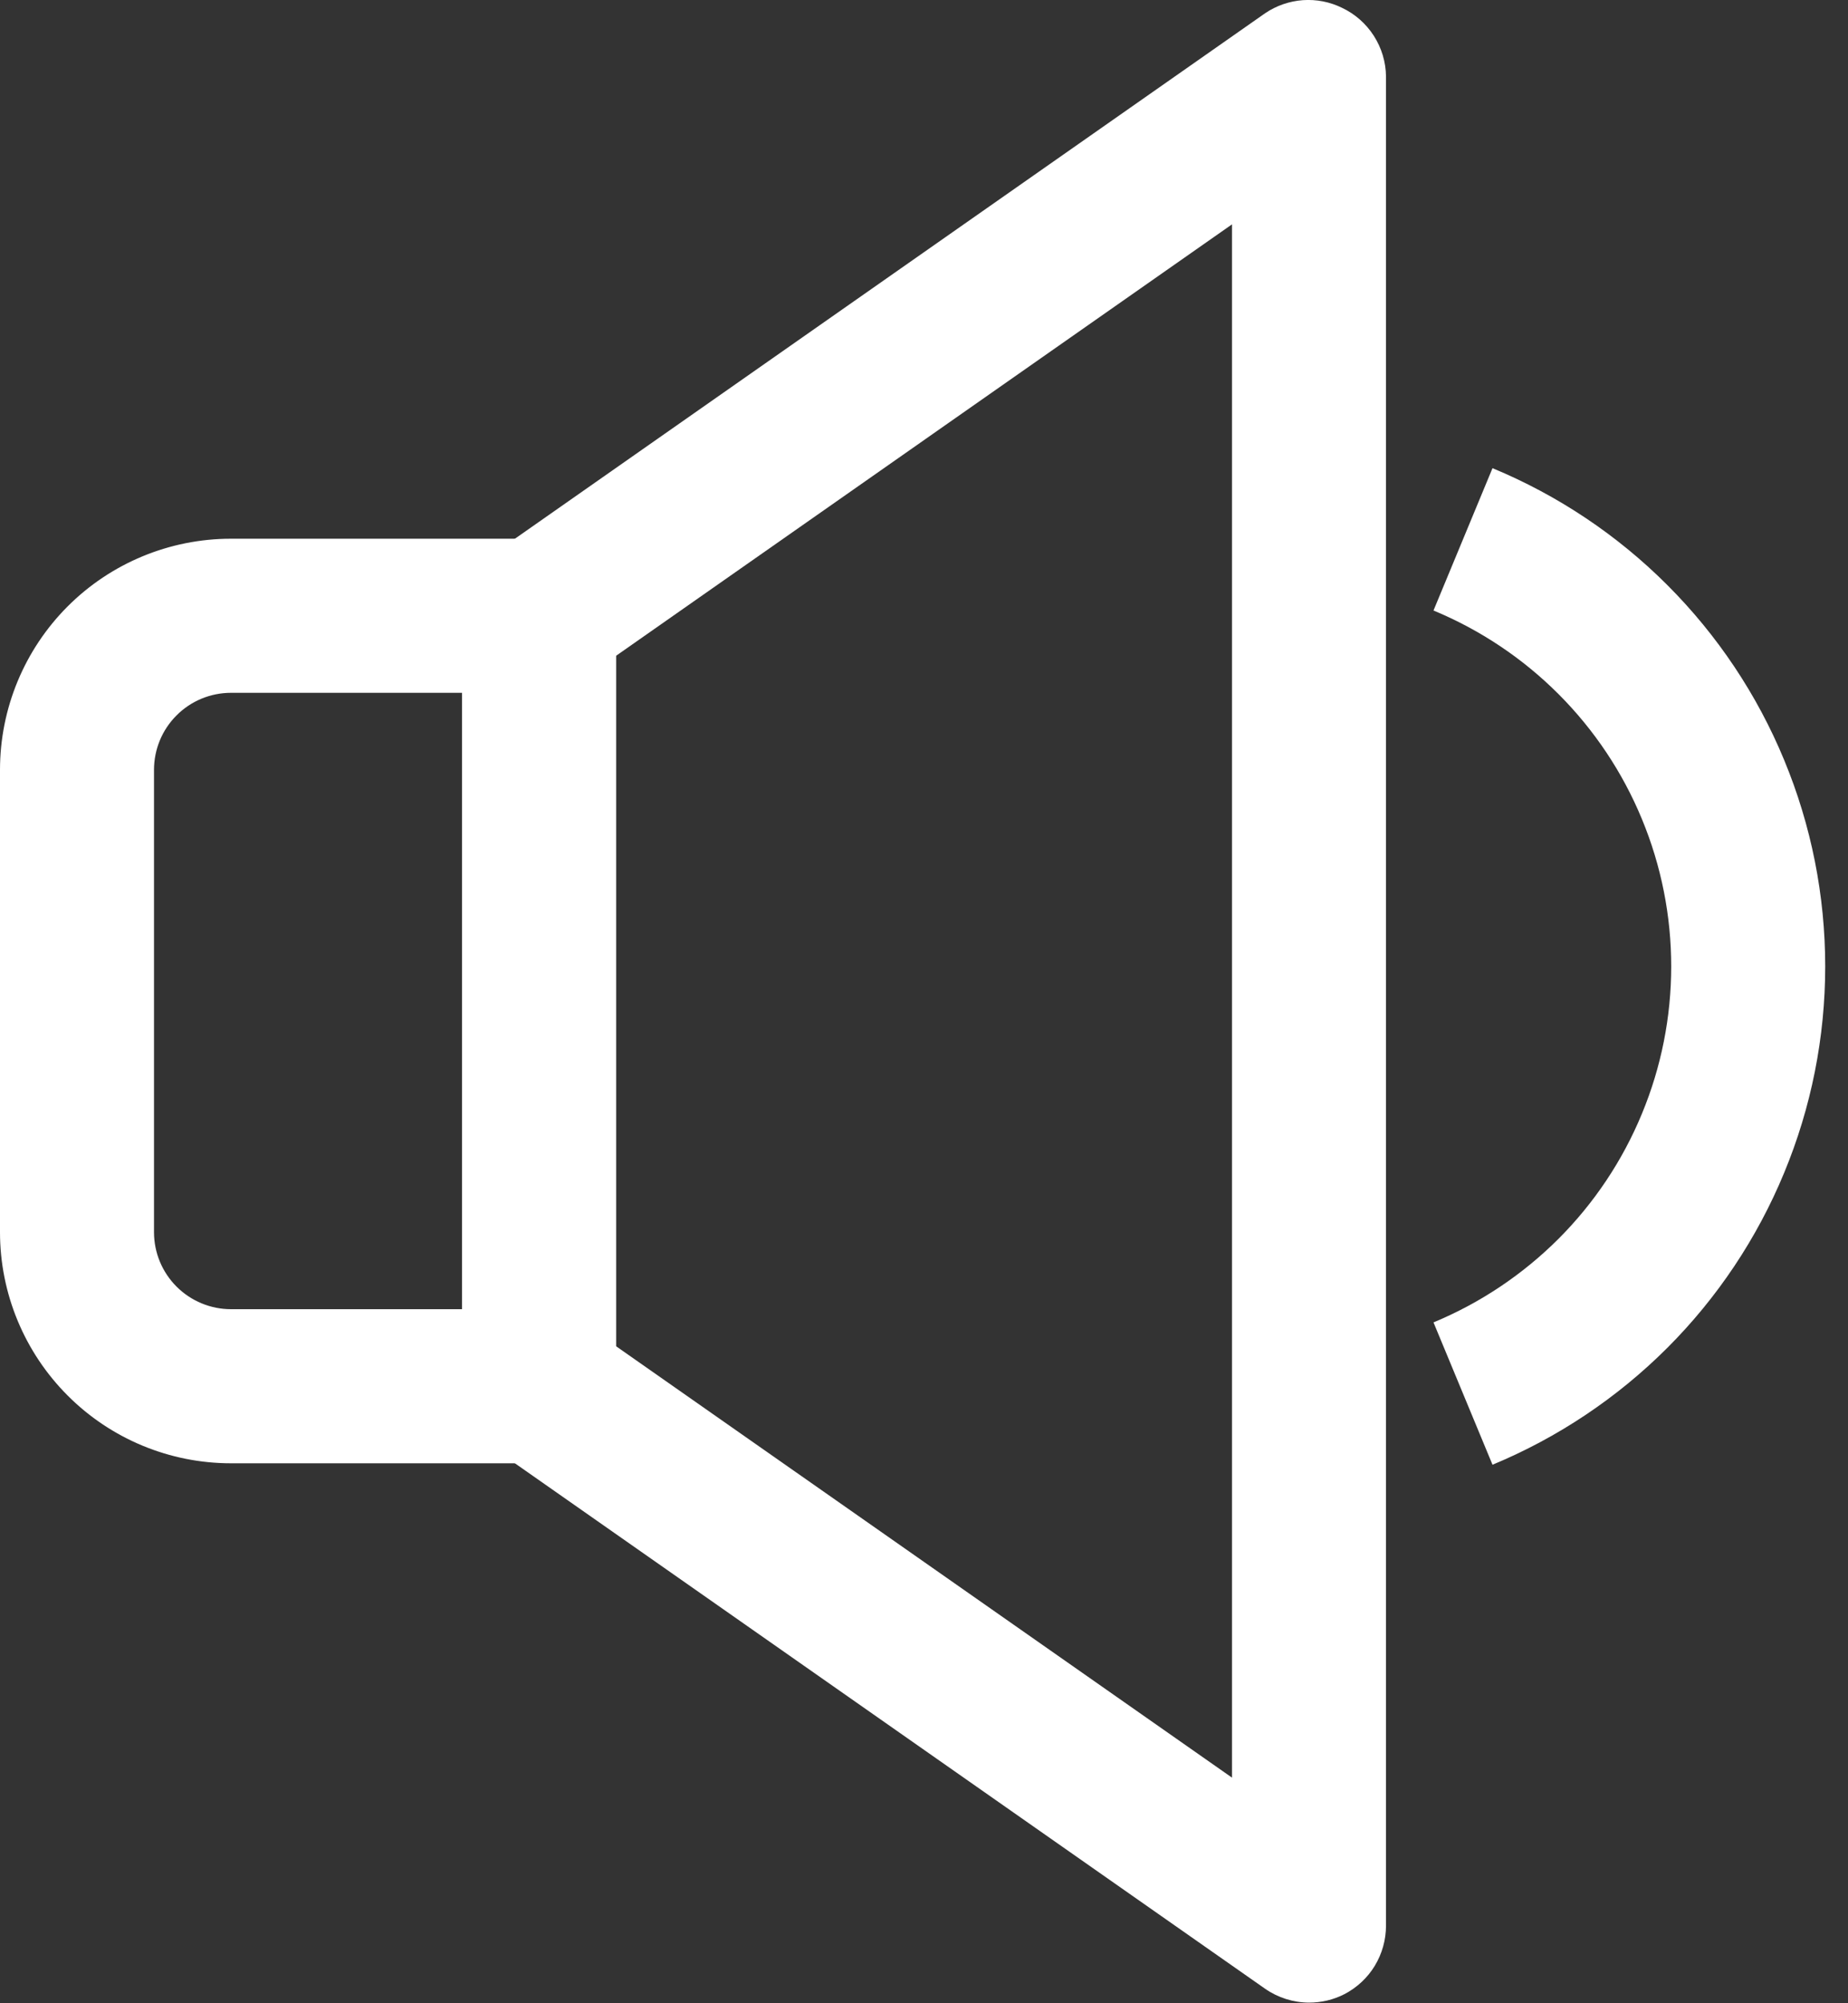 <svg width="24" height="26" viewBox="0 0 24 26" fill="none" xmlns="http://www.w3.org/2000/svg">
<rect x="0" y="0" width="24" height="26" fill="#333333" stroke="none"/>
<path d="M17 25.992C16.796 25.991 16.597 25.928 16.43 25.812L6.43 18.812C6.298 18.72 6.189 18.597 6.114 18.455C6.04 18.312 6 18.153 6 17.992V7.992C6 7.831 6.04 7.672 6.114 7.529C6.189 7.386 6.298 7.264 6.43 7.172L16.43 0.172C16.576 0.073 16.745 0.015 16.921 0.002C17.096 -0.01 17.272 0.024 17.43 0.102C17.599 0.182 17.741 0.308 17.842 0.465C17.943 0.623 17.998 0.805 18 0.992V24.992C18 25.175 17.95 25.356 17.855 25.513C17.76 25.67 17.623 25.797 17.46 25.882C17.318 25.955 17.16 25.992 17 25.992ZM8 17.472L16 23.072V2.912L8 8.512V17.472Z" fill="#ffffff"/>
<path d="M7 18.992H3C2.204 18.992 1.441 18.676 0.879 18.113C0.316 17.55 0 16.787 0 15.992V9.992C0 9.196 0.316 8.433 0.879 7.87C1.441 7.308 2.204 6.992 3 6.992H7C7.265 6.992 7.52 7.097 7.707 7.285C7.895 7.472 8 7.727 8 7.992V17.992C8 18.257 7.895 18.511 7.707 18.699C7.52 18.886 7.265 18.992 7 18.992ZM3 8.992C2.735 8.992 2.48 9.097 2.293 9.285C2.105 9.472 2 9.727 2 9.992V15.992C2 16.257 2.105 16.511 2.293 16.699C2.48 16.886 2.735 16.992 3 16.992H6V8.992H3Z" fill="#ffffff"/>
<path d="M19 7C19.728 7.302 20.389 7.743 20.947 8.301C21.504 8.858 21.946 9.519 22.247 10.247C22.549 10.975 22.704 11.755 22.704 12.543C22.704 13.331 22.549 14.111 22.247 14.839C21.946 15.567 21.504 16.229 20.947 16.786C20.389 17.343 19.728 17.785 19 18.087" stroke="#ffffff" stroke-width="2"/>
</svg>

